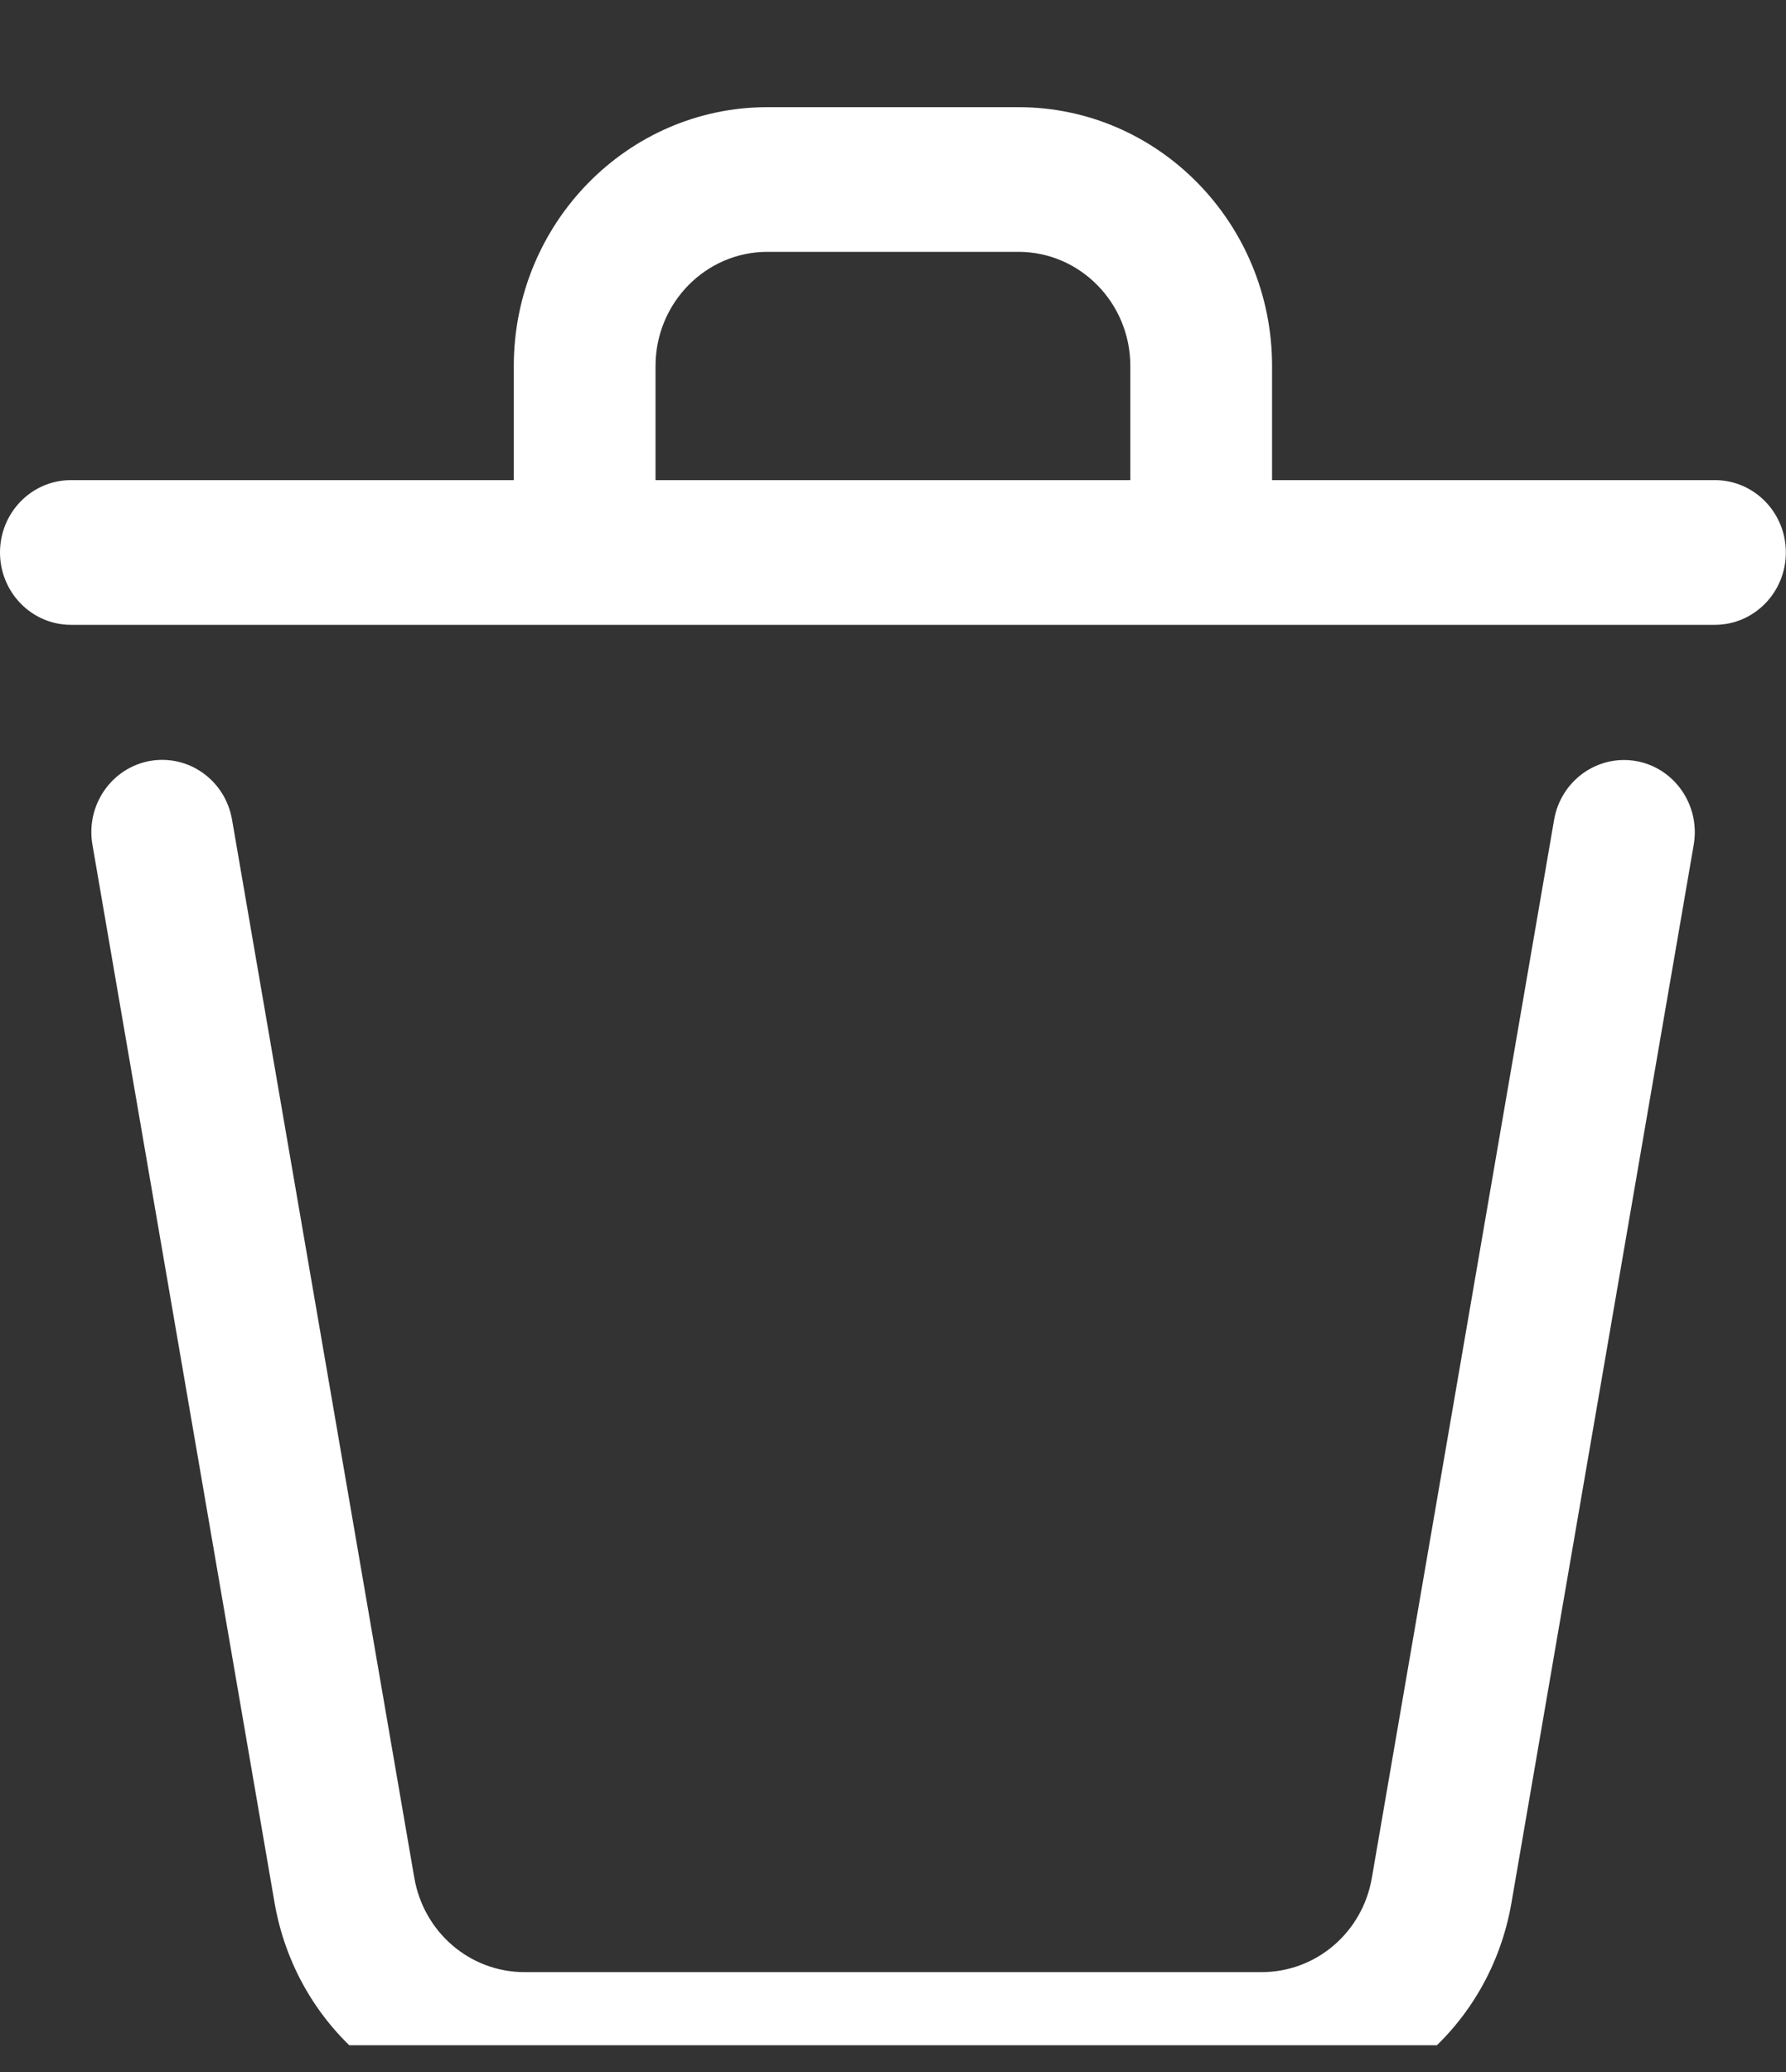 <svg width="25" height="29" viewBox="0 0 25 29" fill="none" xmlns="http://www.w3.org/2000/svg">
<rect x="0" y="0" width="25" height="29" fill="#333333" stroke="none"/>
<g clip-path="url(#clip0_1283_65)">
<path d="M17.659 29.625H7.339C5.613 29.625 4.143 28.366 3.843 26.63L1.294 11.823C1.198 11.272 1.559 10.748 2.099 10.65C2.641 10.555 3.153 10.922 3.248 11.472L5.799 26.28C5.93 27.045 6.579 27.602 7.341 27.602H17.661C18.423 27.602 19.072 27.047 19.203 26.282L21.754 11.474C21.849 10.924 22.363 10.557 22.903 10.652C23.443 10.749 23.804 11.274 23.708 11.825L21.157 26.632C20.858 28.368 19.387 29.627 17.661 29.627L17.659 29.625Z" fill="white"/>
<path d="M24.008 8.745H0.992C0.444 8.745 0 8.291 0 7.732C0 7.174 0.444 6.72 0.992 6.72H7.192V5.122C7.192 3.126 8.785 1.5 10.741 1.5H14.257C16.215 1.5 17.806 3.126 17.806 5.122V6.72H24.006C24.554 6.72 24.998 7.174 24.998 7.732C24.998 8.291 24.554 8.745 24.006 8.745H24.008ZM9.176 6.72H15.822V5.122C15.822 4.242 15.12 3.525 14.257 3.525H10.741C9.878 3.525 9.176 4.242 9.176 5.122V6.72Z" fill="white"/>
</g>
<defs>
<clipPath id="clip0_1283_65">
<rect width="25" height="28.125" fill="white" transform="translate(0 0.5)"/>
</clipPath>
</defs>
</svg>
